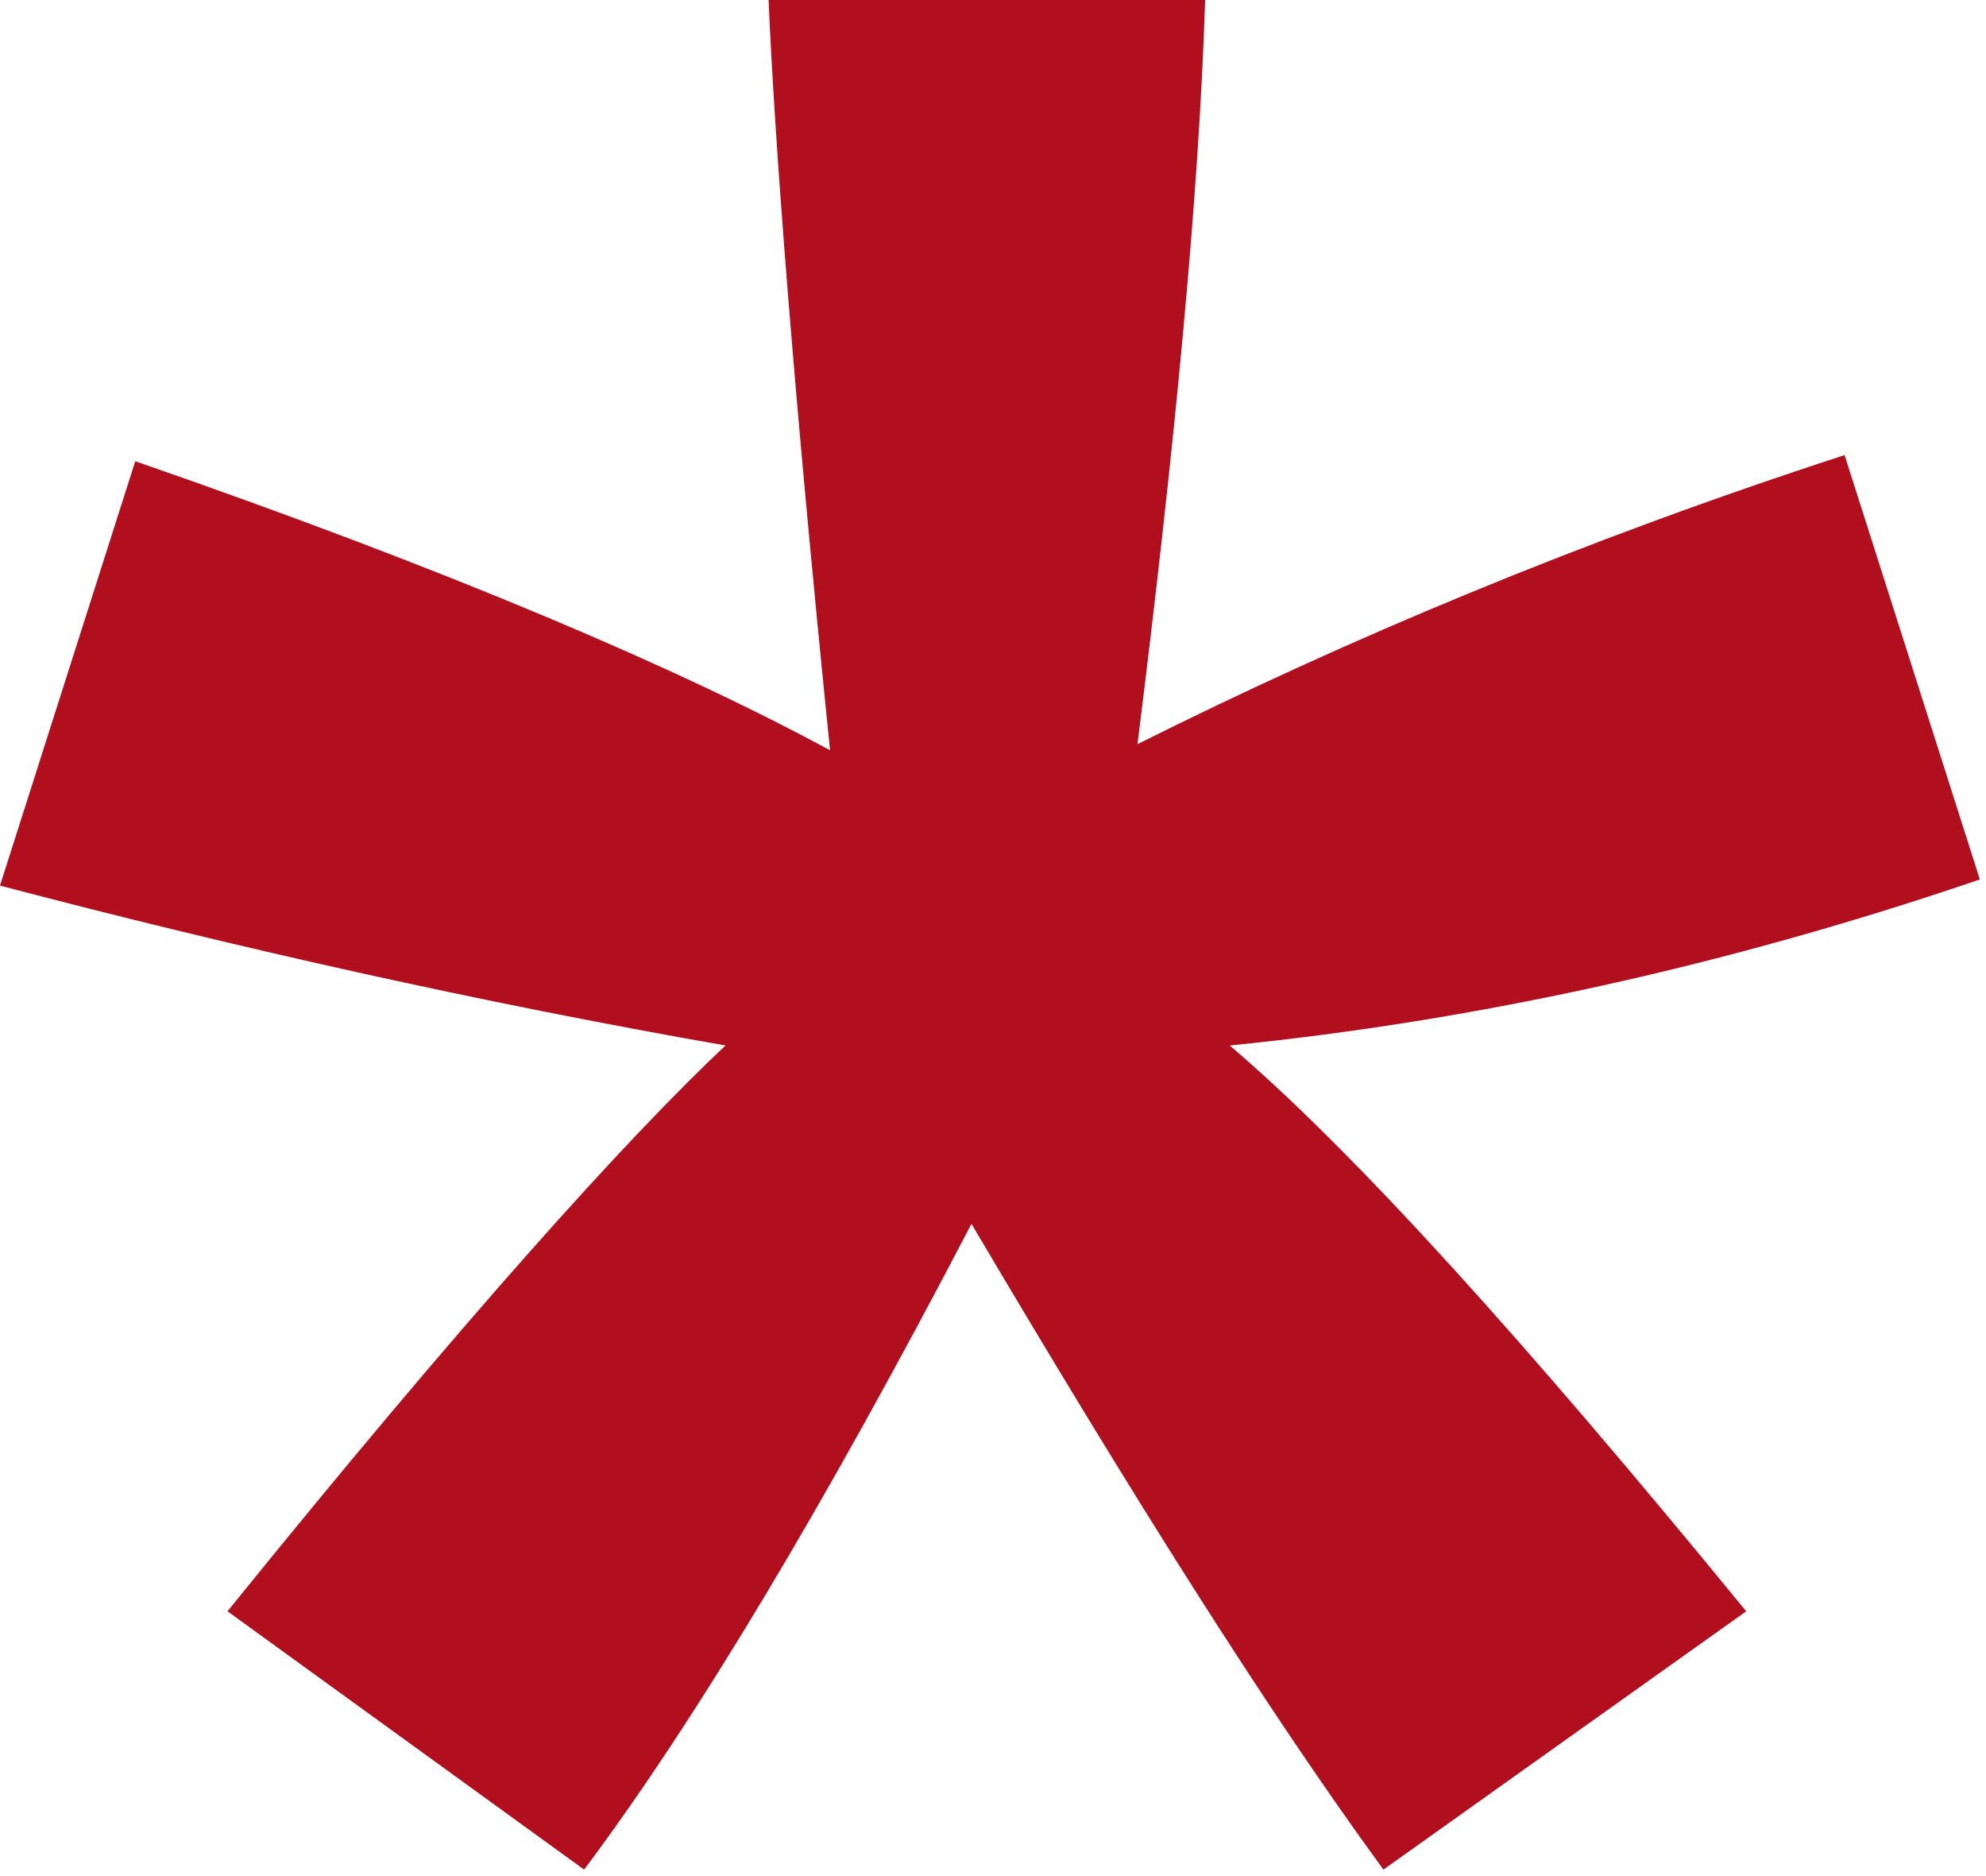 <?xml version="1.0" encoding="utf-8"?>
<!-- Generator: Adobe Illustrator 22.0.1, SVG Export Plug-In . SVG Version: 6.00 Build 0)  -->
<svg version="1.1"
	 id="svg3033" xmlns:cc="http://creativecommons.org/ns#" xmlns:dc="http://purl.org/dc/elements/1.1/" xmlns:rdf="http://www.w3.org/1999/02/22-rdf-syntax-ns#" xmlns:svg="http://www.w3.org/2000/svg"
	 xmlns="http://www.w3.org/2000/svg" xmlns:xlink="http://www.w3.org/1999/xlink" x="0px" y="0px" viewBox="0 0 32.3 30.5"
	 style="enable-background:new 0 0 32.3 30.5;" xml:space="preserve">
<style type="text/css">
	.st0{fill:#B10E1E;}
</style>
<g id="g3065">
	<g id="text3035">
		<path id="path3063" class="st0" d="M0,14.4l2.2-6.9c5.2,1.8,8.9,3.4,11.3,4.7c-0.6-5.9-0.9-9.9-1-12.2h7.1
			c-0.1,3.2-0.5,7.3-1.1,12.1c3.4-1.7,7.2-3.3,11.5-4.7l2.2,6.9c-4.1,1.4-8.2,2.3-12.2,2.7c2,1.7,4.8,4.8,8.4,9.2l-5.9,4.2
			c-1.9-2.6-4.1-6.1-6.7-10.5c-2.4,4.6-4.5,8.1-6.3,10.5l-5.8-4.2c3.8-4.7,6.5-7.7,8.1-9.2C7.8,16.3,3.8,15.4,0,14.4"/>
	</g>
</g>
</svg>
